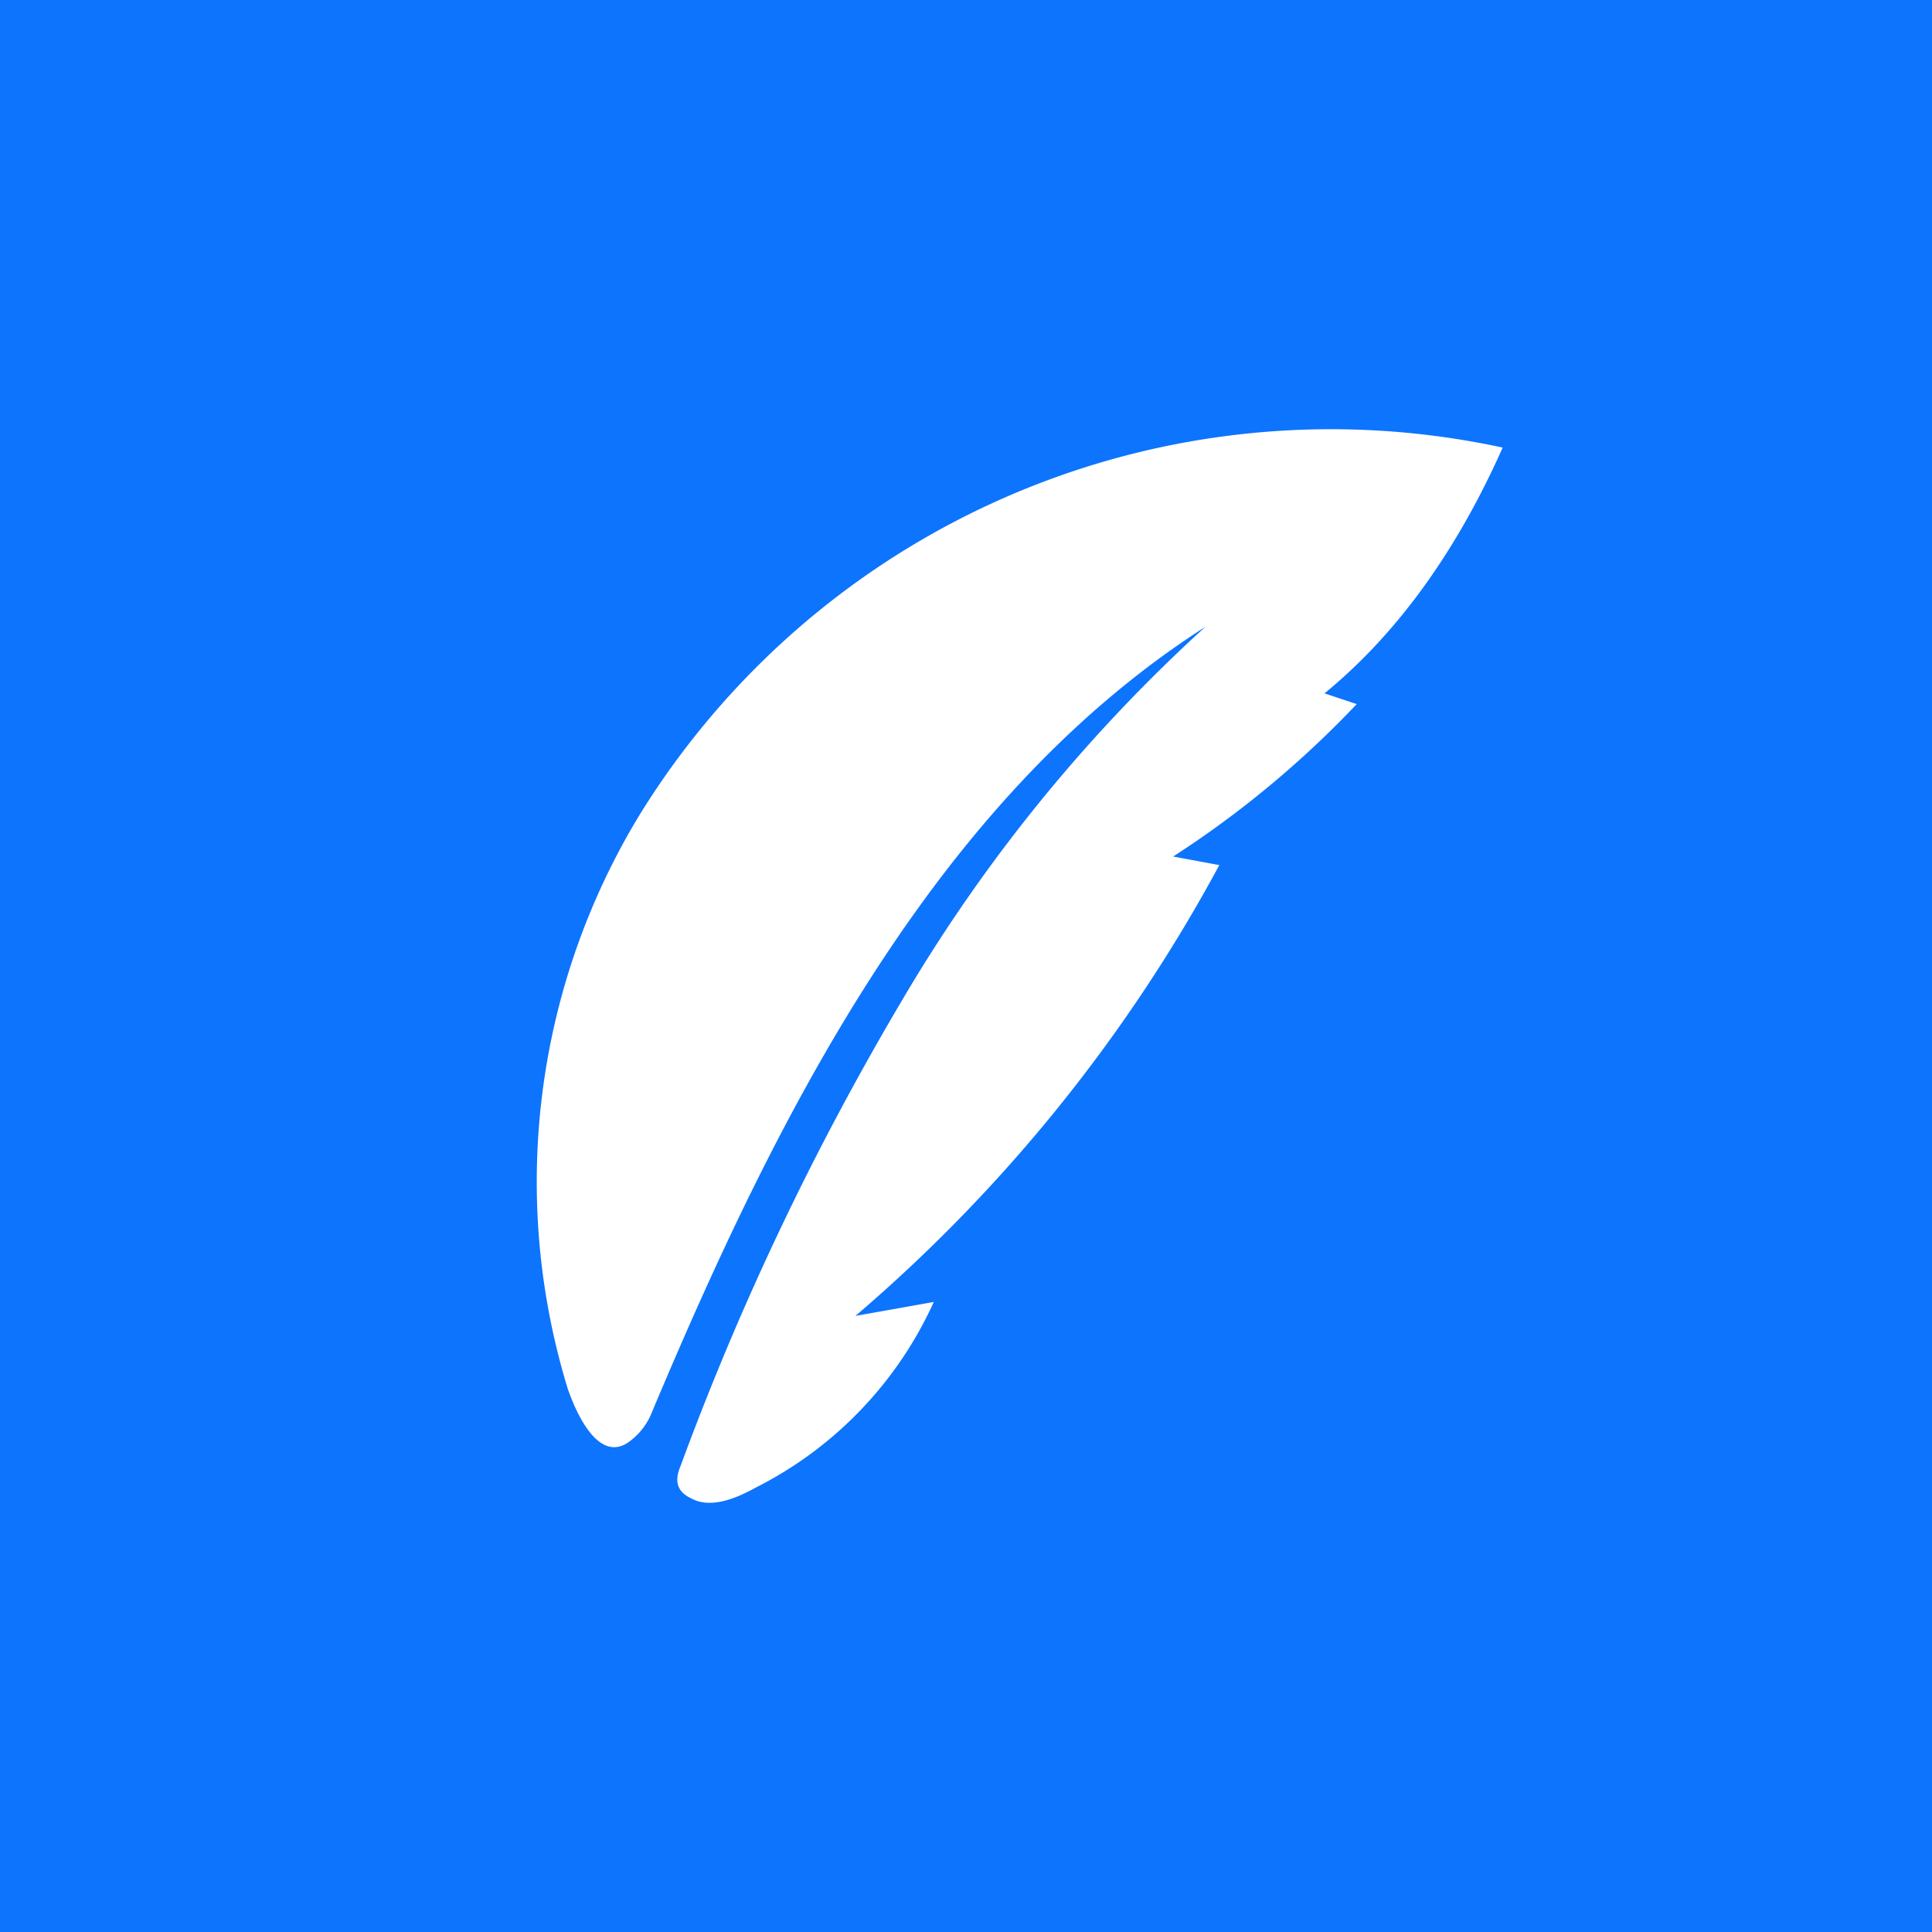 <!-- by TradingView --><svg width="18" height="18" viewBox="0 0 18 18" xmlns="http://www.w3.org/2000/svg"><path fill="#0D74FD" d="M0 0h18v18H0z"/><path d="M11.23 5.84c-2.53 1.62-4 4.56-5.17 7.35a.62.62 0 0 1-.17.22c-.3.26-.52-.24-.6-.47a6.58 6.58 0 0 1 .67-5.35A7.57 7.57 0 0 1 14 4.17c-.4.9-.94 1.7-1.66 2.29l.3.1a9.3 9.3 0 0 1-1.71 1.42l.43.08a14.69 14.69 0 0 1-3.39 4.2l.73-.13a3.6 3.6 0 0 1-1.66 1.73c-.18.1-.42.2-.6.1-.13-.06-.16-.16-.1-.3.57-1.55 1.27-3 2.07-4.35a14.94 14.94 0 0 1 2.82-3.47Z" fill="#fff"/></svg>